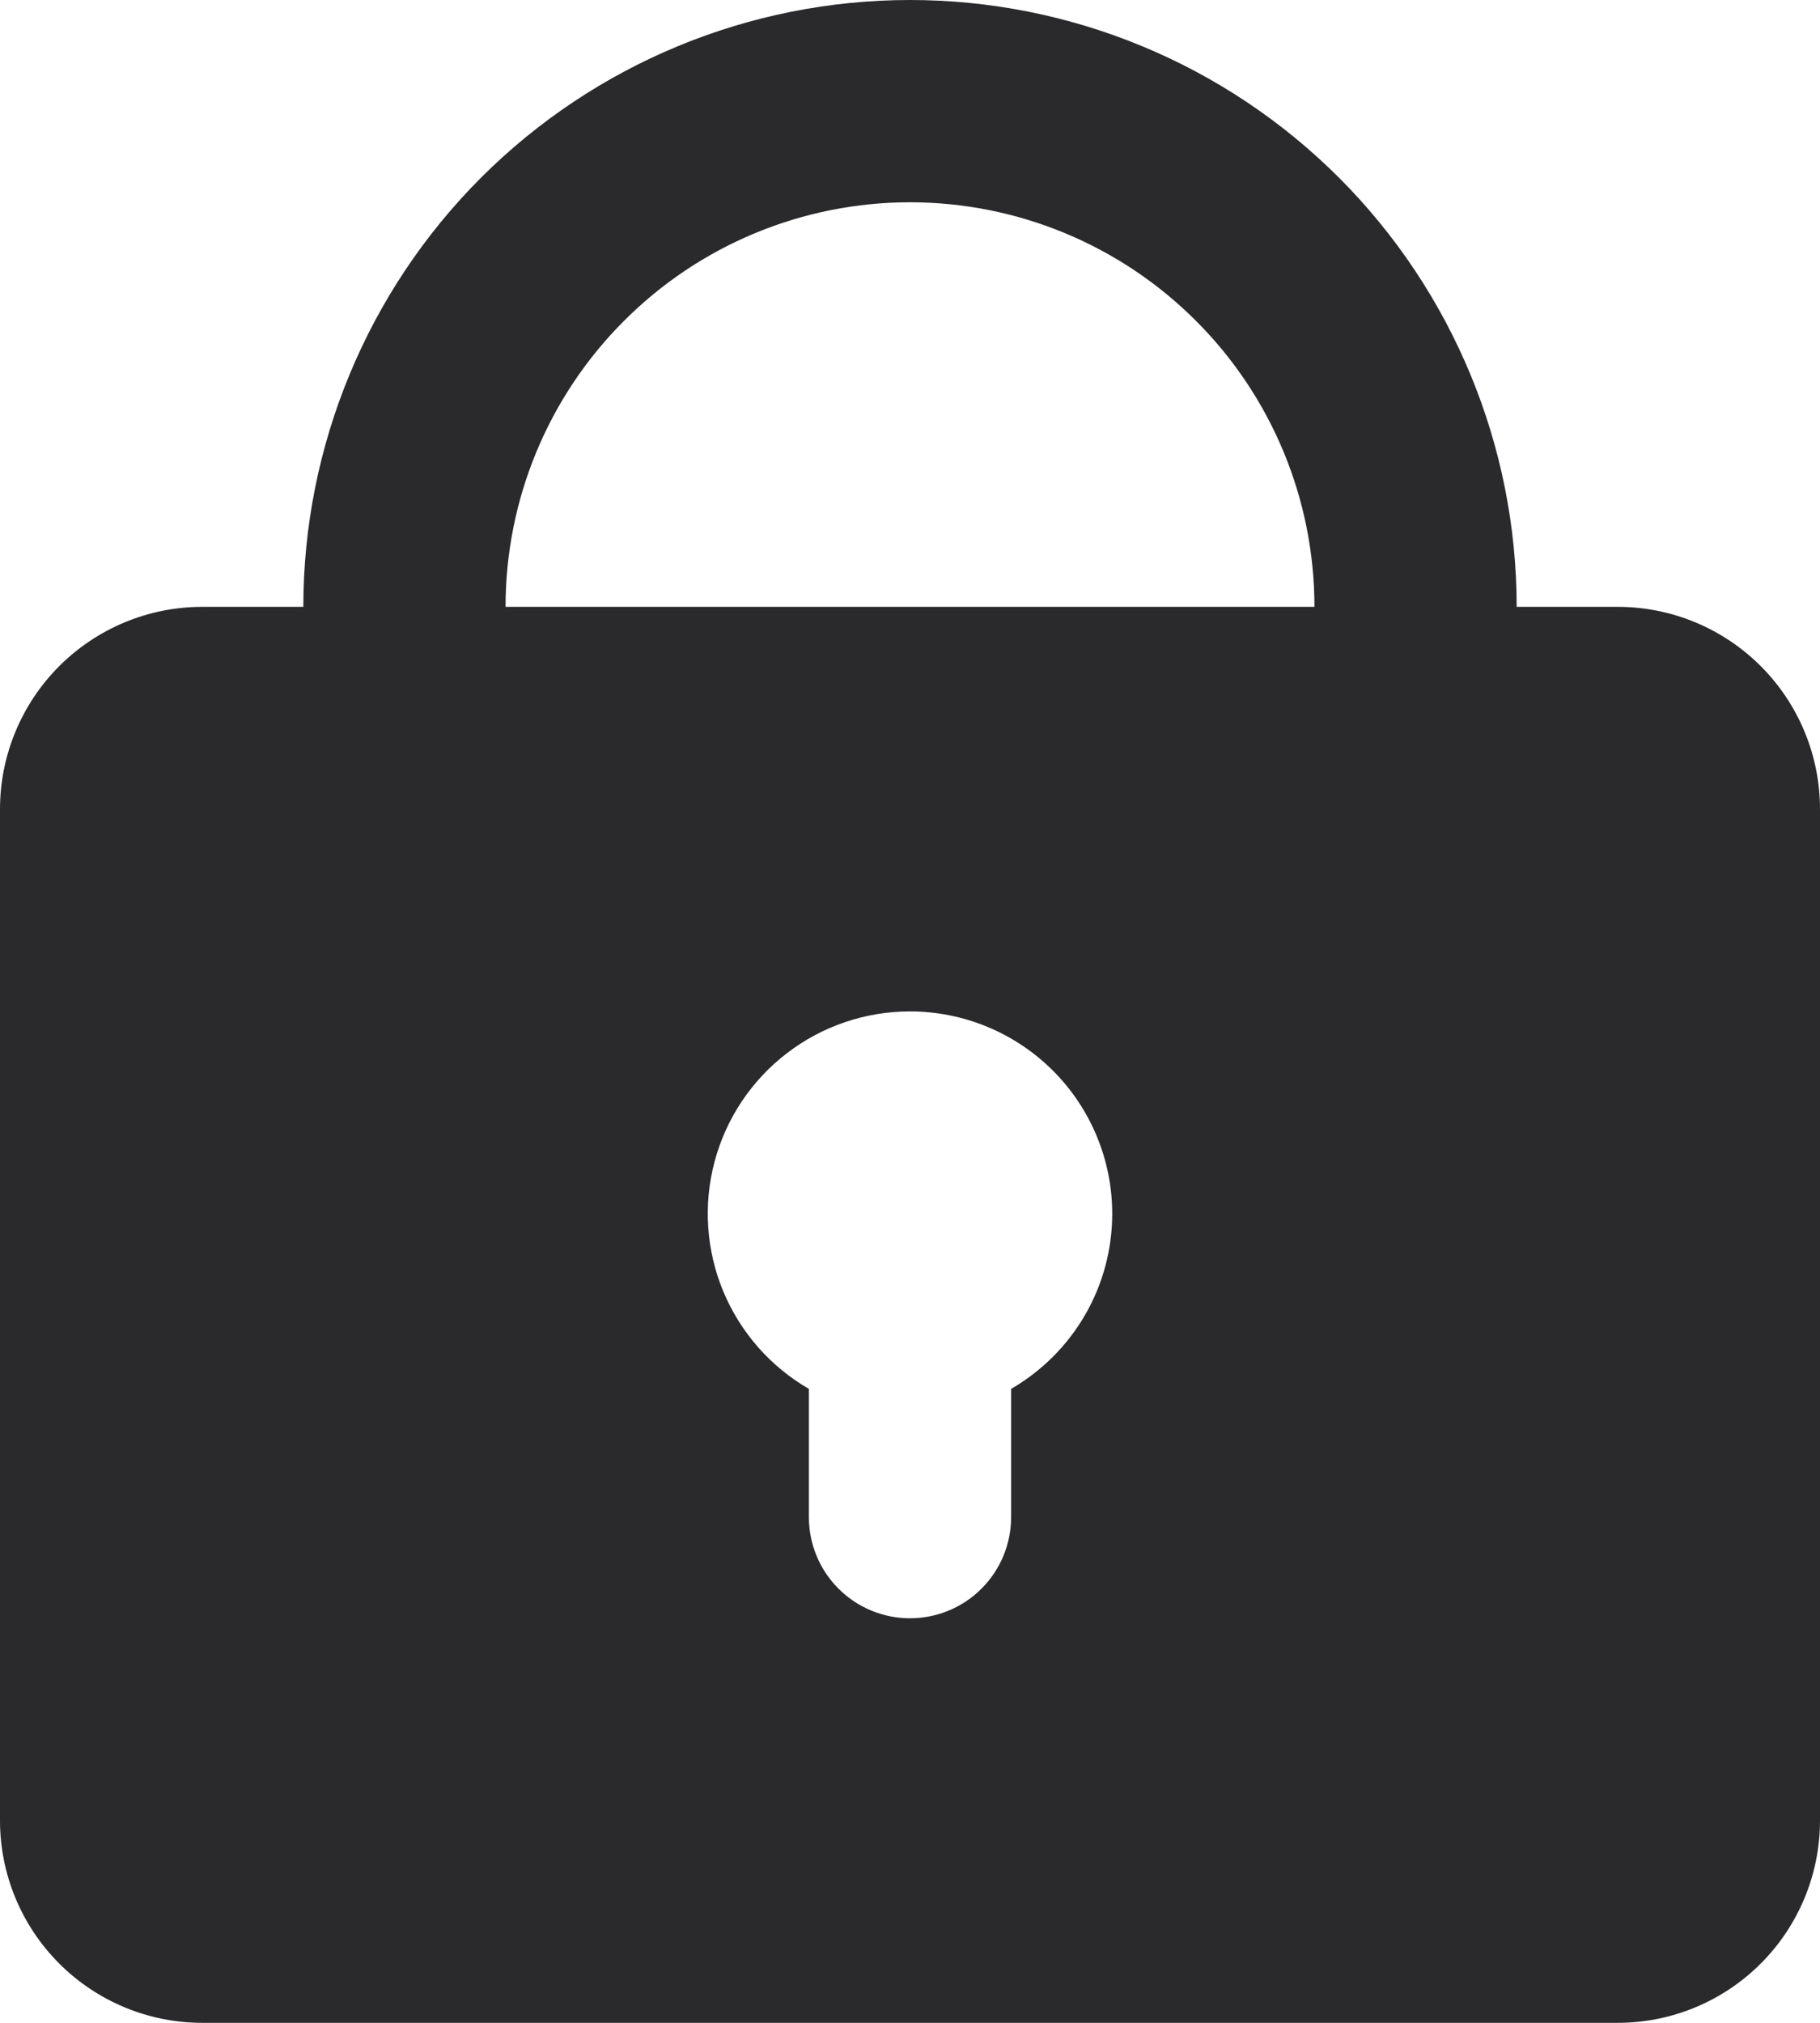 <svg width="18" height="20" viewBox="0 0 18 20" fill="none" xmlns="http://www.w3.org/2000/svg">
<path fill-rule="evenodd" clip-rule="evenodd" d="M3 6C3 4.409 3.632 2.883 4.757 1.757C5.883 0.632 7.409 0 9 0C10.591 0 12.117 0.632 13.243 1.757C14.368 2.883 15 4.409 15 6H16C16.53 6 17.039 6.211 17.414 6.586C17.789 6.961 18 7.47 18 8V18C18 18.53 17.789 19.039 17.414 19.414C17.039 19.789 16.53 20 16 20H2C1.47 20 0.961 19.789 0.586 19.414C0.211 19.039 0 18.53 0 18V8C0 7.47 0.211 6.961 0.586 6.586C0.961 6.211 1.47 6 2 6H3ZM9 2C10.061 2 11.078 2.421 11.828 3.172C12.579 3.922 13 4.939 13 6H5C5 4.939 5.421 3.922 6.172 3.172C6.922 2.421 7.939 2 9 2ZM11 12C11 12.351 10.908 12.696 10.732 13C10.556 13.304 10.304 13.556 10 13.732V15C10 15.265 9.895 15.52 9.707 15.707C9.52 15.895 9.265 16 9 16C8.735 16 8.48 15.895 8.293 15.707C8.105 15.52 8 15.265 8 15V13.732C7.619 13.512 7.321 13.172 7.152 12.765C6.984 12.359 6.954 11.908 7.068 11.482C7.182 11.057 7.433 10.681 7.783 10.413C8.132 10.145 8.56 10 9 10C9.53 10 10.039 10.211 10.414 10.586C10.789 10.961 11 11.47 11 12Z" fill="#2A2A2C"/>
</svg>
